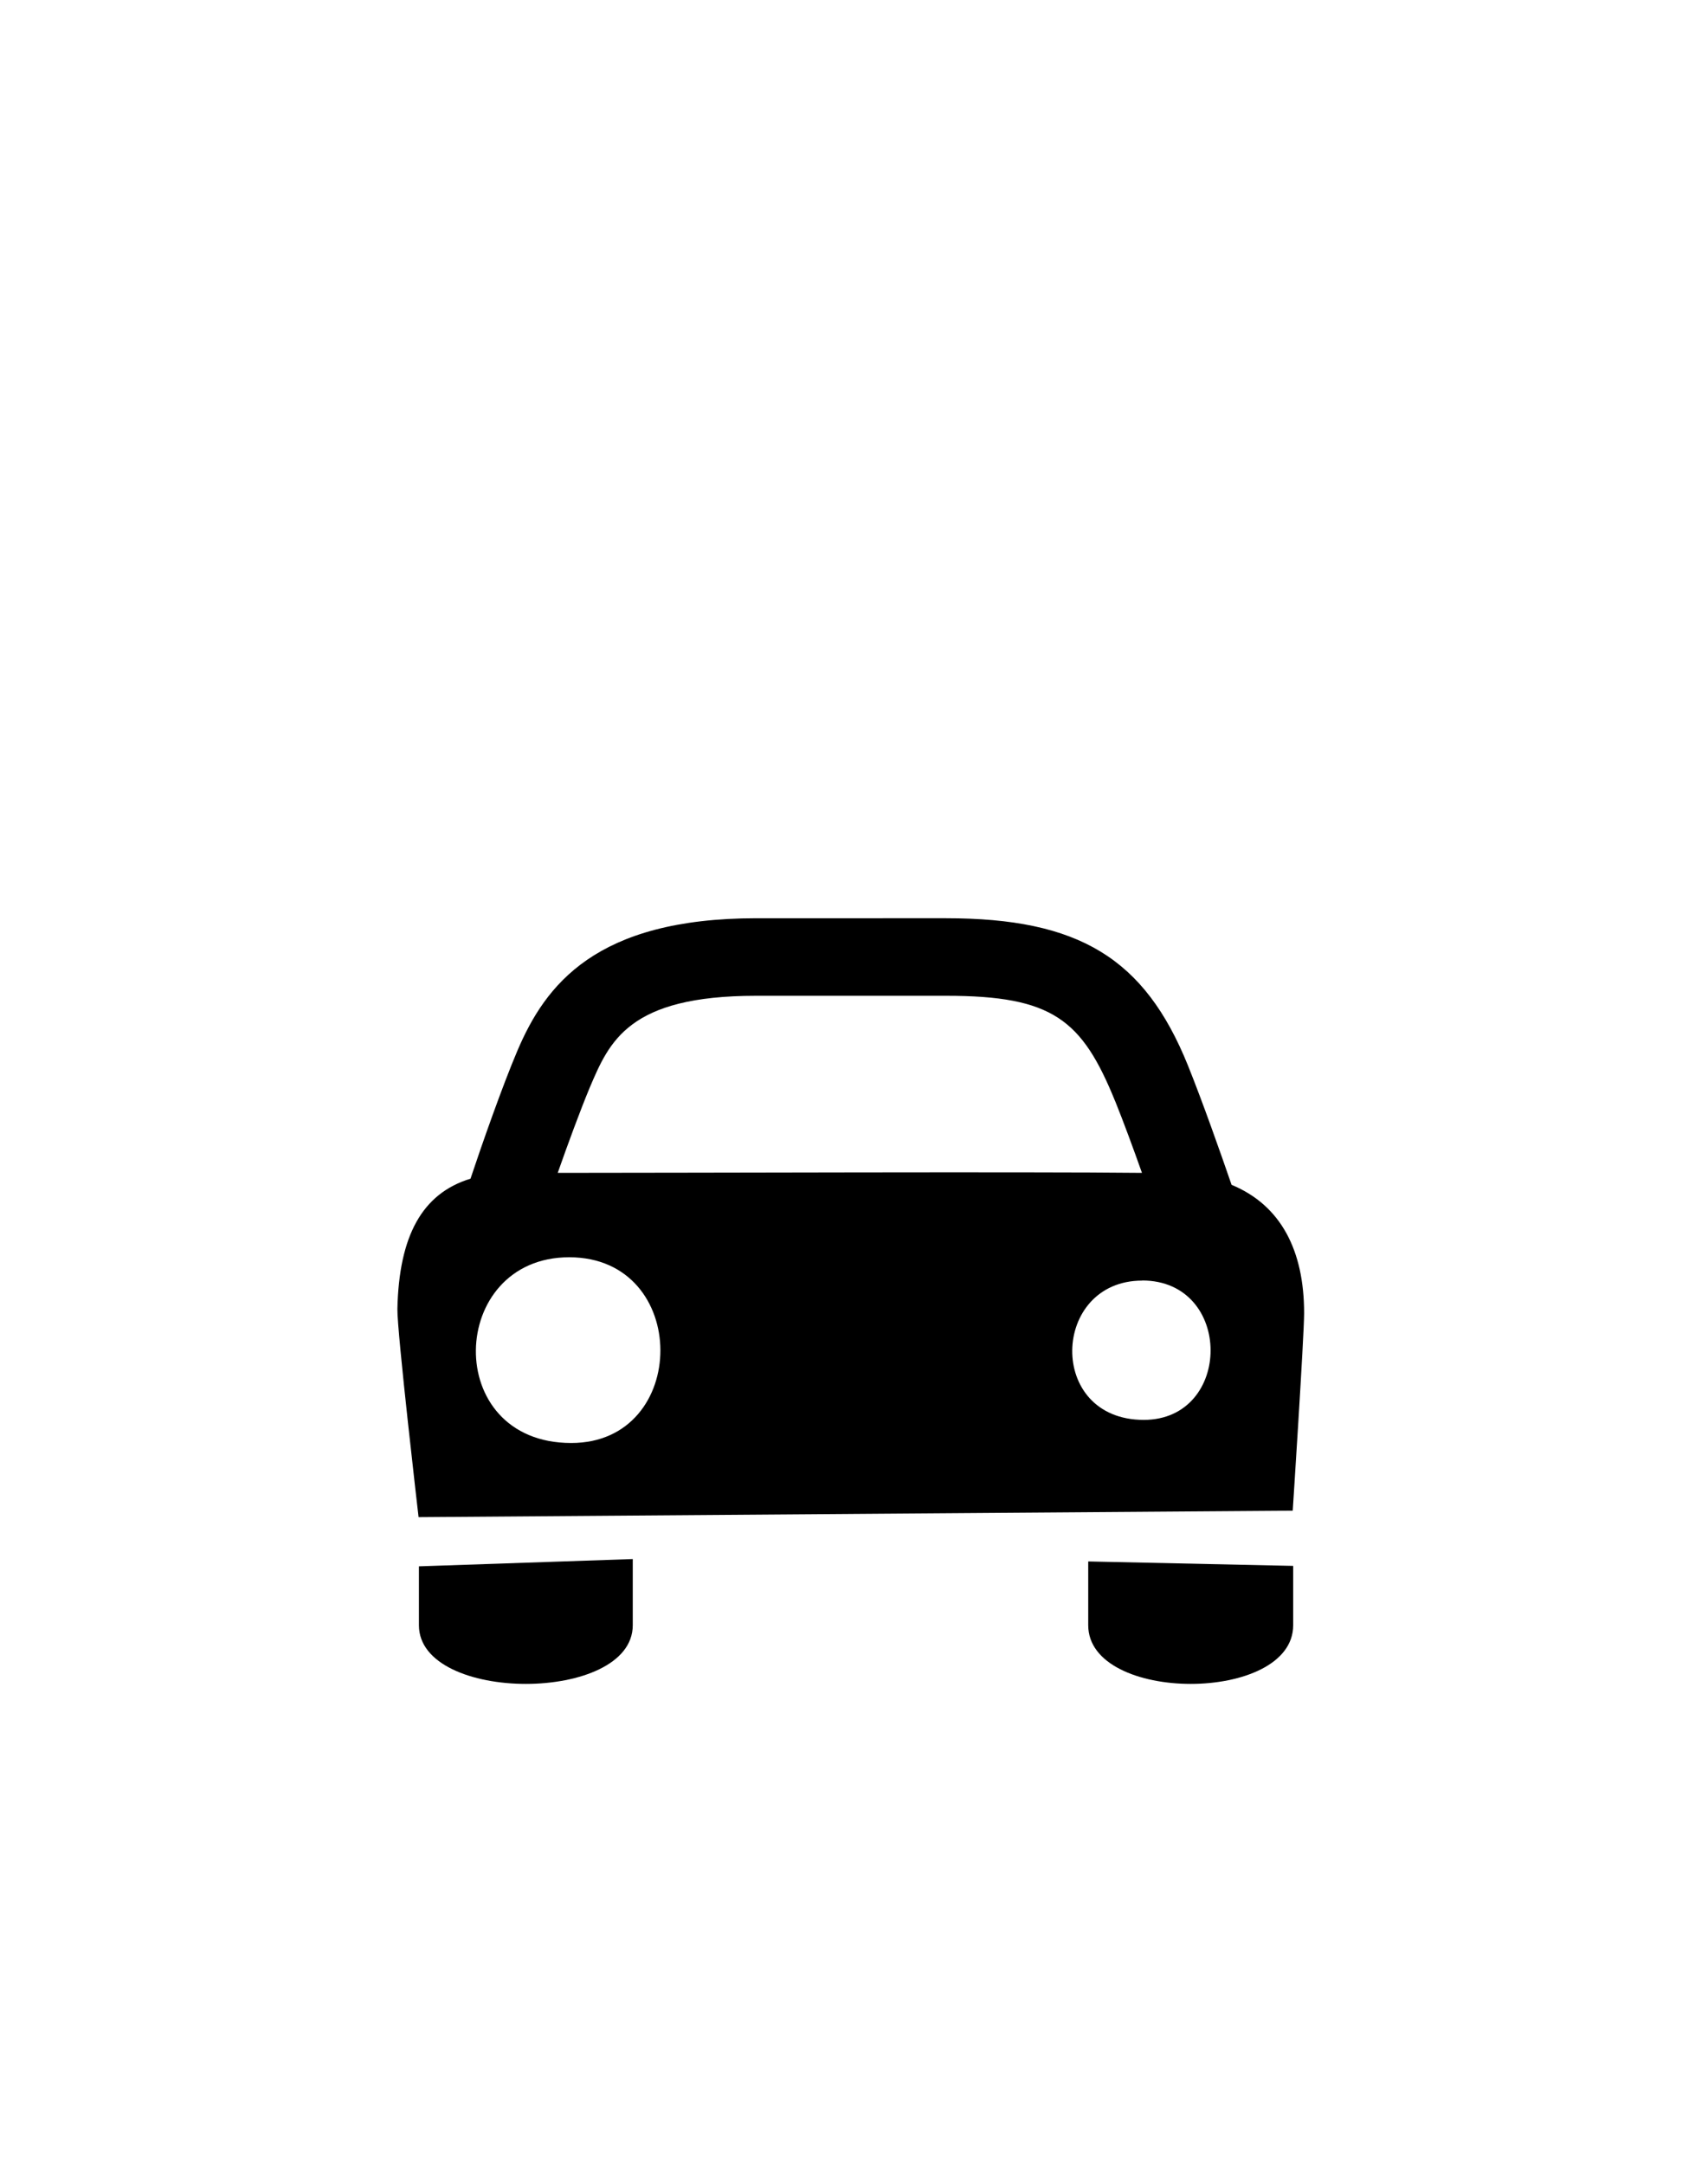 <svg id="Слой_1" data-name="Слой 1" xmlns="http://www.w3.org/2000/svg" viewBox="0 0 150 190"><defs><style>.cls-1{fill-rule:evenodd;}</style></defs><title>Монтажная область 23</title><path class="cls-1" d="M36.76,133.22s-1.9-16.34-1.86-18.29c.14-6.39,2.16-10.13,6.42-11.43,1-3,2.8-8.14,4.12-11.24,2.45-5.75,6.85-11.63,21-11.63H83.09c11.66,0,17.42,3.5,21.23,12.91,1.27,3.15,2.82,7.54,3.84,10.5,4.33,1.79,6.37,5.76,6.37,11.27,0,2-1,17.34-1,17.34Zm13.41-6.51c10.43,0,10.5-16.31-.18-16.31S38.75,126.71,50.17,126.71Zm47.77-30c-2.92-7.19-5.49-9.27-14.85-9.27H66.4c-11.21,0-12.88,4-14.62,8.09-.83,2-1.89,4.87-2.8,7.46,11.3,0,41.36-.11,51.31,0C99.51,100.79,98.67,98.51,97.94,96.7Zm2.37,15.74c-8,0-8.43,12.23.14,12.23C108.27,124.67,108.32,112.44,100.31,112.44ZM55.57,142.71c0,6.87-18.78,6.87-18.78,0v-5.17l18.78-.64Zm58,0c0,6.87-18,6.87-18,0v-5.6l18,.39Z"/></svg>